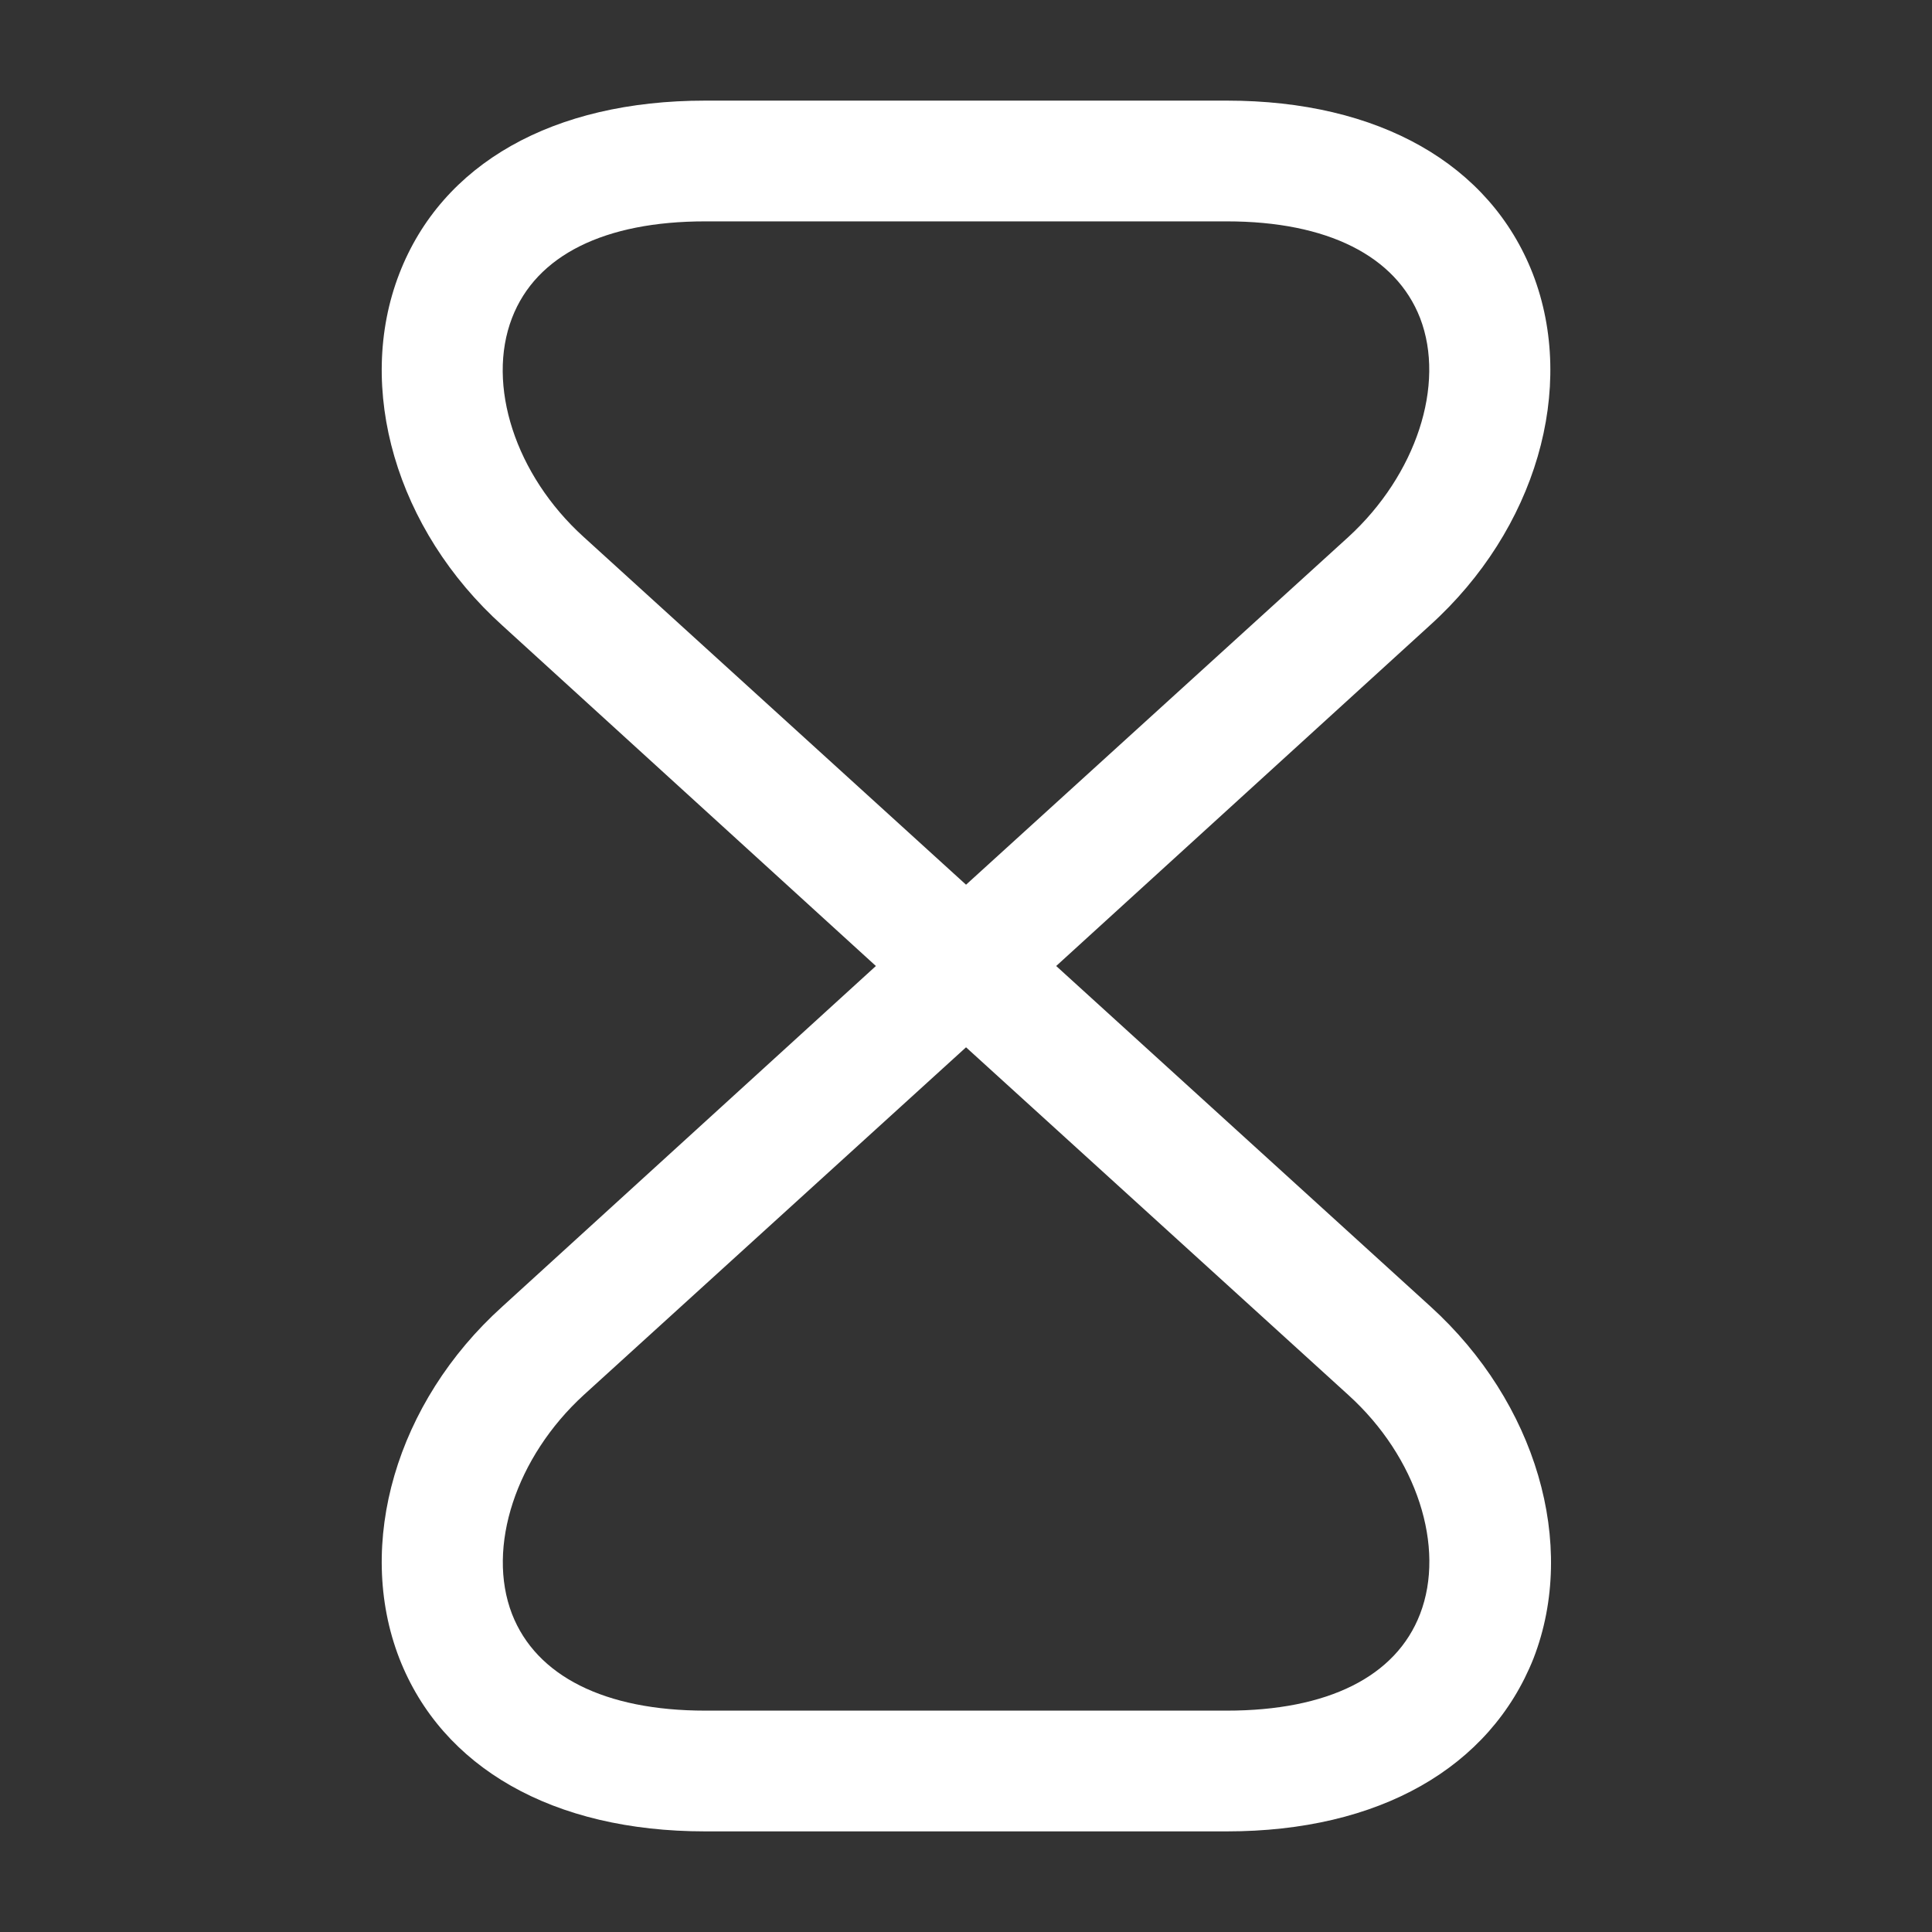 <svg width="50" height="50" viewBox="0 0 50 50" fill="none" xmlns="http://www.w3.org/2000/svg">
<rect x="0" y="0" width="50" height="50" fill="#333333" stroke="none"/>
<path d="M31.751 47.396H18.251C14.313 47.396 11.438 45.75 10.334 42.917C9.189 39.958 10.251 36.292 13.001 33.813L22.668 25L13.001 16.188C10.251 13.708 9.189 10.042 10.334 7.083C11.438 4.229 14.313 2.604 18.251 2.604H31.751C35.688 2.604 38.563 4.25 39.668 7.083C40.813 10.042 39.751 13.708 37.001 16.188L27.334 25L37.022 33.813C39.751 36.292 40.834 39.958 39.688 42.917C38.563 45.75 35.688 47.396 31.751 47.396ZM25.001 27.104L15.105 36.104C13.355 37.708 12.584 40.042 13.251 41.771C13.876 43.375 15.647 44.271 18.251 44.271H31.751C34.355 44.271 36.126 43.396 36.751 41.771C37.418 40.042 36.668 37.708 34.897 36.104L25.001 27.104ZM18.251 5.729C15.647 5.729 13.876 6.604 13.251 8.229C12.584 9.958 13.334 12.292 15.105 13.896L25.001 22.896L34.897 13.896C36.647 12.292 37.418 9.958 36.751 8.229C36.126 6.625 34.355 5.729 31.751 5.729H18.251Z" fill="#FFF"/>
</svg>
